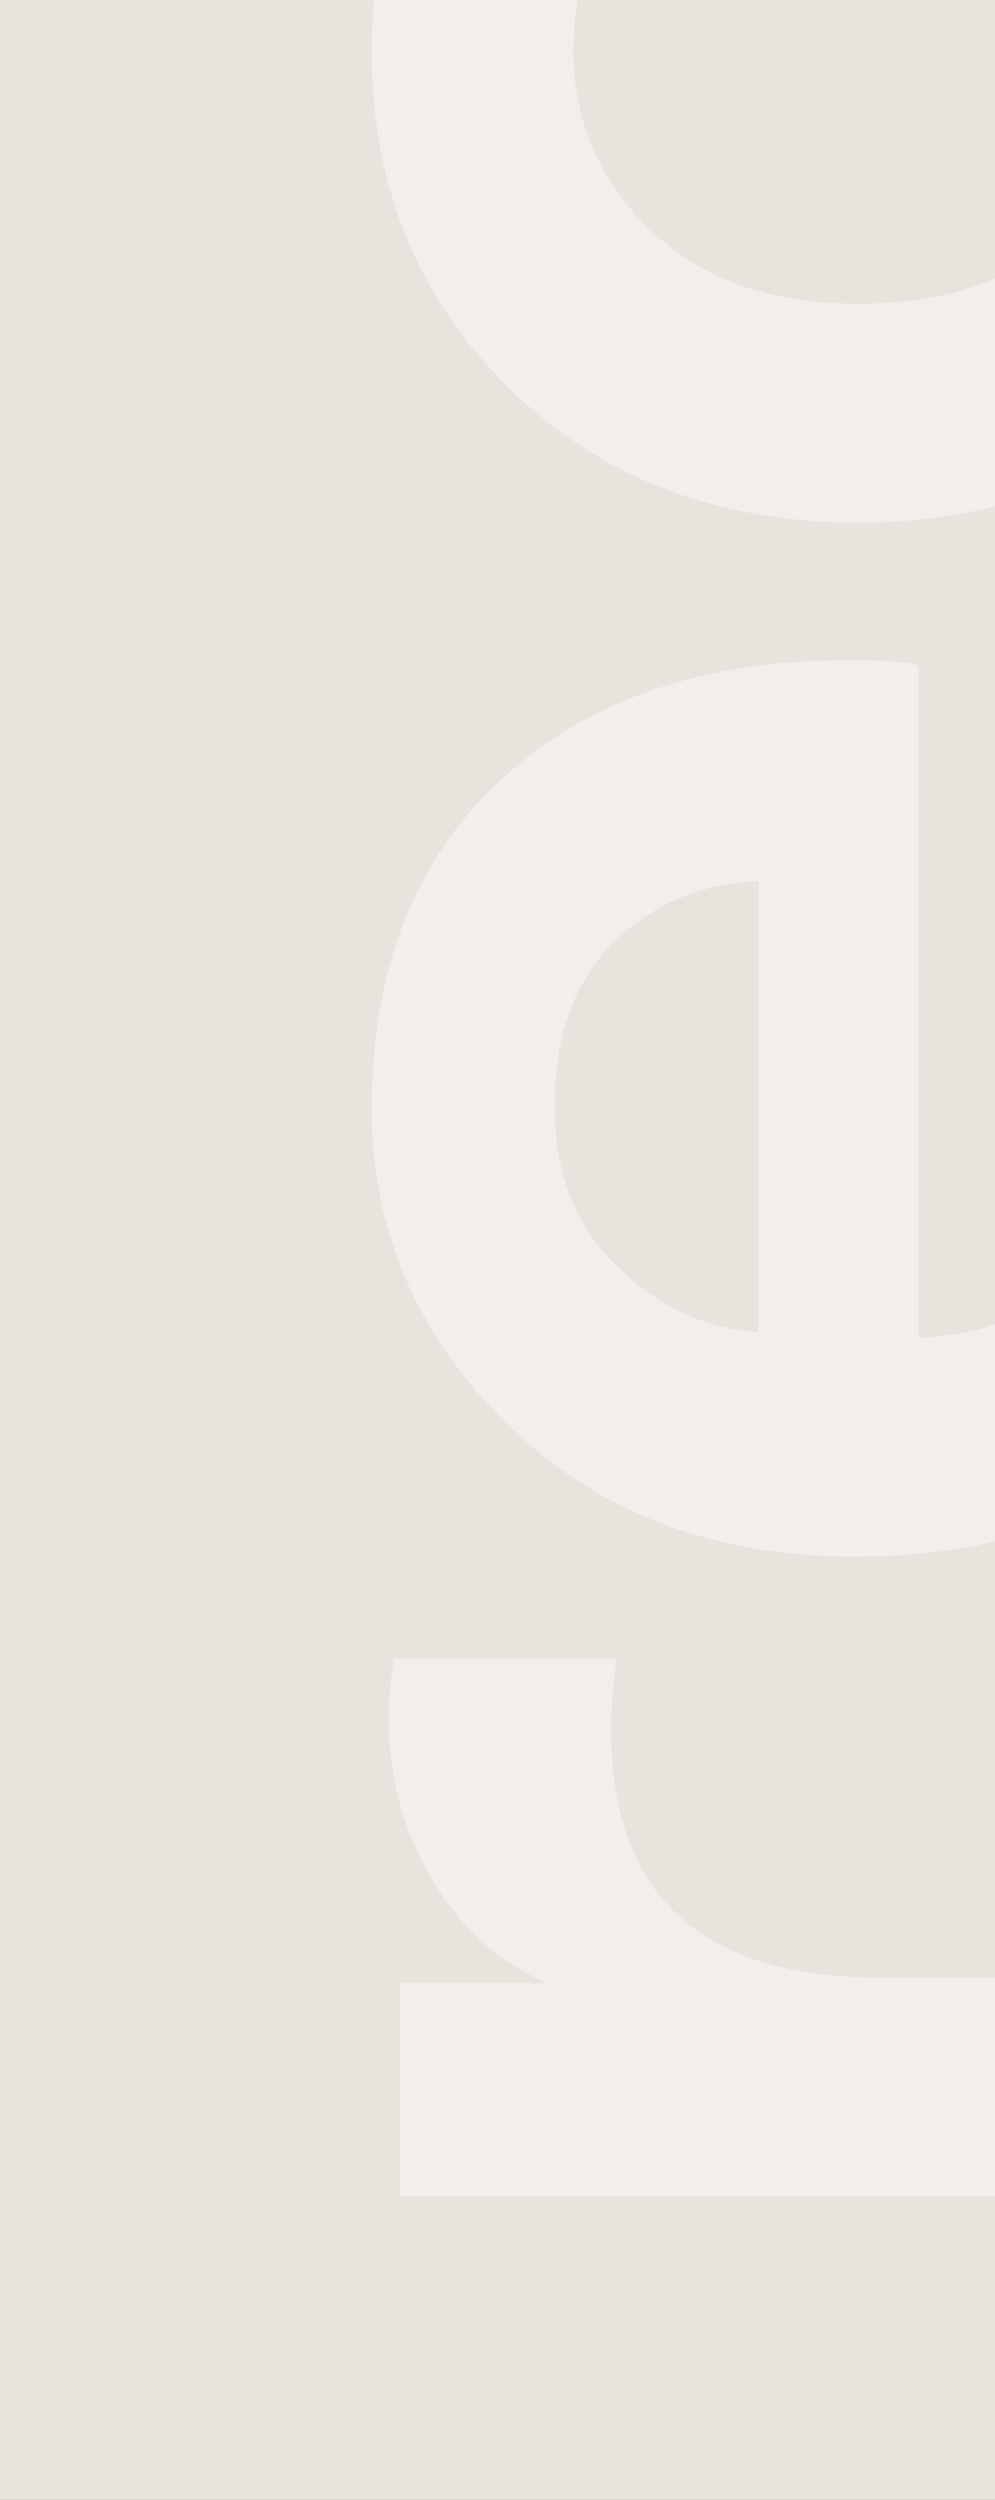 <svg width="243" height="610" viewBox="0 0 243 610" fill="none" xmlns="http://www.w3.org/2000/svg">
<rect x="0" y="0" width="243" height="610" fill="#333333" stroke="none"/>
<g clip-path="url(#clip0_23_1938)">
<rect width="243" height="610" fill="#E7E3DD"/>
<path d="M96.311 404.718H150.661C149.74 410.859 149.279 416.693 149.279 422.22C149.279 462.445 171.234 482.557 215.143 482.557H322V535.986H97.693V483.939H133.619C121.644 478.719 112.278 470.275 105.523 458.607C98.461 446.938 94.929 433.735 94.929 418.996C94.929 414.083 95.39 409.324 96.311 404.718ZM185.205 325.057V214.977C171.08 215.591 159.258 220.657 149.74 230.176C140.221 239.388 135.461 252.745 135.461 270.247C135.461 286.214 140.528 299.111 150.661 308.937C160.487 318.763 172.001 324.136 185.205 325.057ZM243.7 208.989L257.978 163.851C278.551 170.299 295.593 182.428 309.103 200.238C322.307 217.74 328.909 239.388 328.909 265.181C328.909 297.115 318.008 324.29 296.207 346.705C274.406 368.813 245.235 379.868 208.695 379.868C174.304 379.868 146.055 369.12 123.947 347.626C101.838 325.825 90.784 300.186 90.784 270.708C90.784 236.317 101.378 209.449 122.565 190.105C143.445 170.76 171.694 161.088 207.313 161.088C216.832 161.088 222.513 161.548 224.355 162.469V326.439C241.243 325.825 255.215 319.684 266.269 308.016C277.323 296.04 282.85 281.762 282.85 265.181C282.85 236.317 269.8 217.587 243.7 208.989ZM140.067 12.386C140.067 29.581 146.362 44.166 158.951 56.142C171.234 68.117 188.122 74.105 209.616 74.105C231.417 74.105 248.613 68.117 261.202 56.142C273.792 43.859 280.086 28.967 280.086 11.464C280.086 -4.196 275.941 -16.632 267.65 -25.843C259.053 -35.362 249.38 -41.657 238.633 -44.727L255.675 -91.708C275.634 -85.567 292.829 -73.591 307.261 -55.782C321.693 -38.279 328.909 -15.864 328.909 11.464C328.909 44.32 317.548 71.955 294.825 94.371C272.103 116.479 243.7 127.533 209.616 127.533C175.226 127.533 146.823 116.632 124.407 94.831C101.992 72.723 90.784 45.395 90.784 12.846C90.784 -15.096 98 -37.819 112.432 -55.321C126.864 -73.13 144.213 -84.645 164.478 -89.865L181.981 -41.964C170.313 -38.893 160.487 -32.906 152.503 -24.001C144.213 -15.403 140.067 -3.274 140.067 12.386ZM262.123 -190.796C274.713 -203.078 281.008 -217.97 281.008 -235.473C281.008 -252.975 274.713 -267.714 262.123 -279.689C249.534 -291.972 232.032 -298.113 209.616 -298.113C187.508 -298.113 170.313 -291.972 158.03 -279.689C145.441 -267.714 139.146 -252.975 139.146 -235.473C139.146 -217.97 145.441 -203.078 158.03 -190.796C170.313 -178.82 187.508 -172.833 209.616 -172.833C231.724 -172.833 249.227 -178.82 262.123 -190.796ZM90.784 -235.473C90.784 -269.249 101.992 -297.038 124.407 -318.839C146.823 -340.948 175.226 -352.002 209.616 -352.002C244.007 -352.002 272.563 -340.948 295.286 -318.839C317.701 -297.038 328.909 -269.249 328.909 -235.473C328.909 -202.003 317.701 -174.214 295.286 -152.106C272.563 -130.305 244.007 -119.404 209.616 -119.404C175.226 -119.404 146.823 -130.305 124.407 -152.106C101.992 -174.214 90.784 -202.003 90.784 -235.473ZM322 -456.602V-403.635H97.693L97.693 -454.76H126.25C115.195 -460.901 106.598 -470.113 100.457 -482.395C94.315 -494.985 91.245 -507.881 91.245 -521.085C91.245 -536.131 94.622 -549.641 101.378 -561.617C108.133 -573.592 117.959 -582.497 130.855 -588.331C104.448 -603.991 91.245 -628.249 91.245 -661.104C91.245 -683.212 98.461 -701.943 112.892 -717.296C127.324 -732.649 148.511 -740.325 176.454 -740.325H322V-688.739H185.205C171.387 -688.739 160.333 -685.055 152.043 -677.685C143.445 -670.623 139.146 -659.876 139.146 -645.444C139.146 -631.626 143.905 -620.419 153.424 -611.821C162.943 -603.223 174.765 -598.924 188.89 -598.924H322V-546.417H185.205C171.387 -546.417 160.333 -542.733 152.043 -535.363C143.445 -528.301 139.146 -517.554 139.146 -503.122C139.146 -488.997 143.905 -477.636 153.424 -469.038C162.636 -460.748 174.458 -456.602 188.89 -456.602H322ZM185.205 -843.058V-953.139C171.08 -952.525 159.258 -947.459 149.74 -937.94C140.221 -928.728 135.461 -915.371 135.461 -897.868C135.461 -881.901 140.528 -869.005 150.661 -859.179C160.487 -849.353 172.001 -843.98 185.205 -843.058ZM243.7 -959.127L257.978 -1004.26C278.551 -997.816 295.593 -985.688 309.103 -967.878C322.307 -950.376 328.909 -928.728 328.909 -902.935C328.909 -871.001 318.008 -843.826 296.207 -821.411C274.406 -799.302 245.235 -788.248 208.695 -788.248C174.304 -788.248 146.055 -798.995 123.947 -820.489C101.838 -842.291 90.784 -867.93 90.784 -897.408C90.784 -931.799 101.378 -958.666 122.565 -978.011C143.445 -997.356 171.694 -1007.03 207.313 -1007.03C216.832 -1007.03 222.513 -1006.57 224.355 -1005.65V-841.677C241.243 -842.291 255.215 -848.432 266.269 -860.1C277.323 -872.075 282.85 -886.354 282.85 -902.935C282.85 -931.799 269.8 -950.529 243.7 -959.127Z" fill="white" fill-opacity="0.4"/>
</g>
<defs>
<clipPath id="clip0_23_1938">
<rect width="243" height="610" fill="white"/>
</clipPath>
</defs>
</svg>
